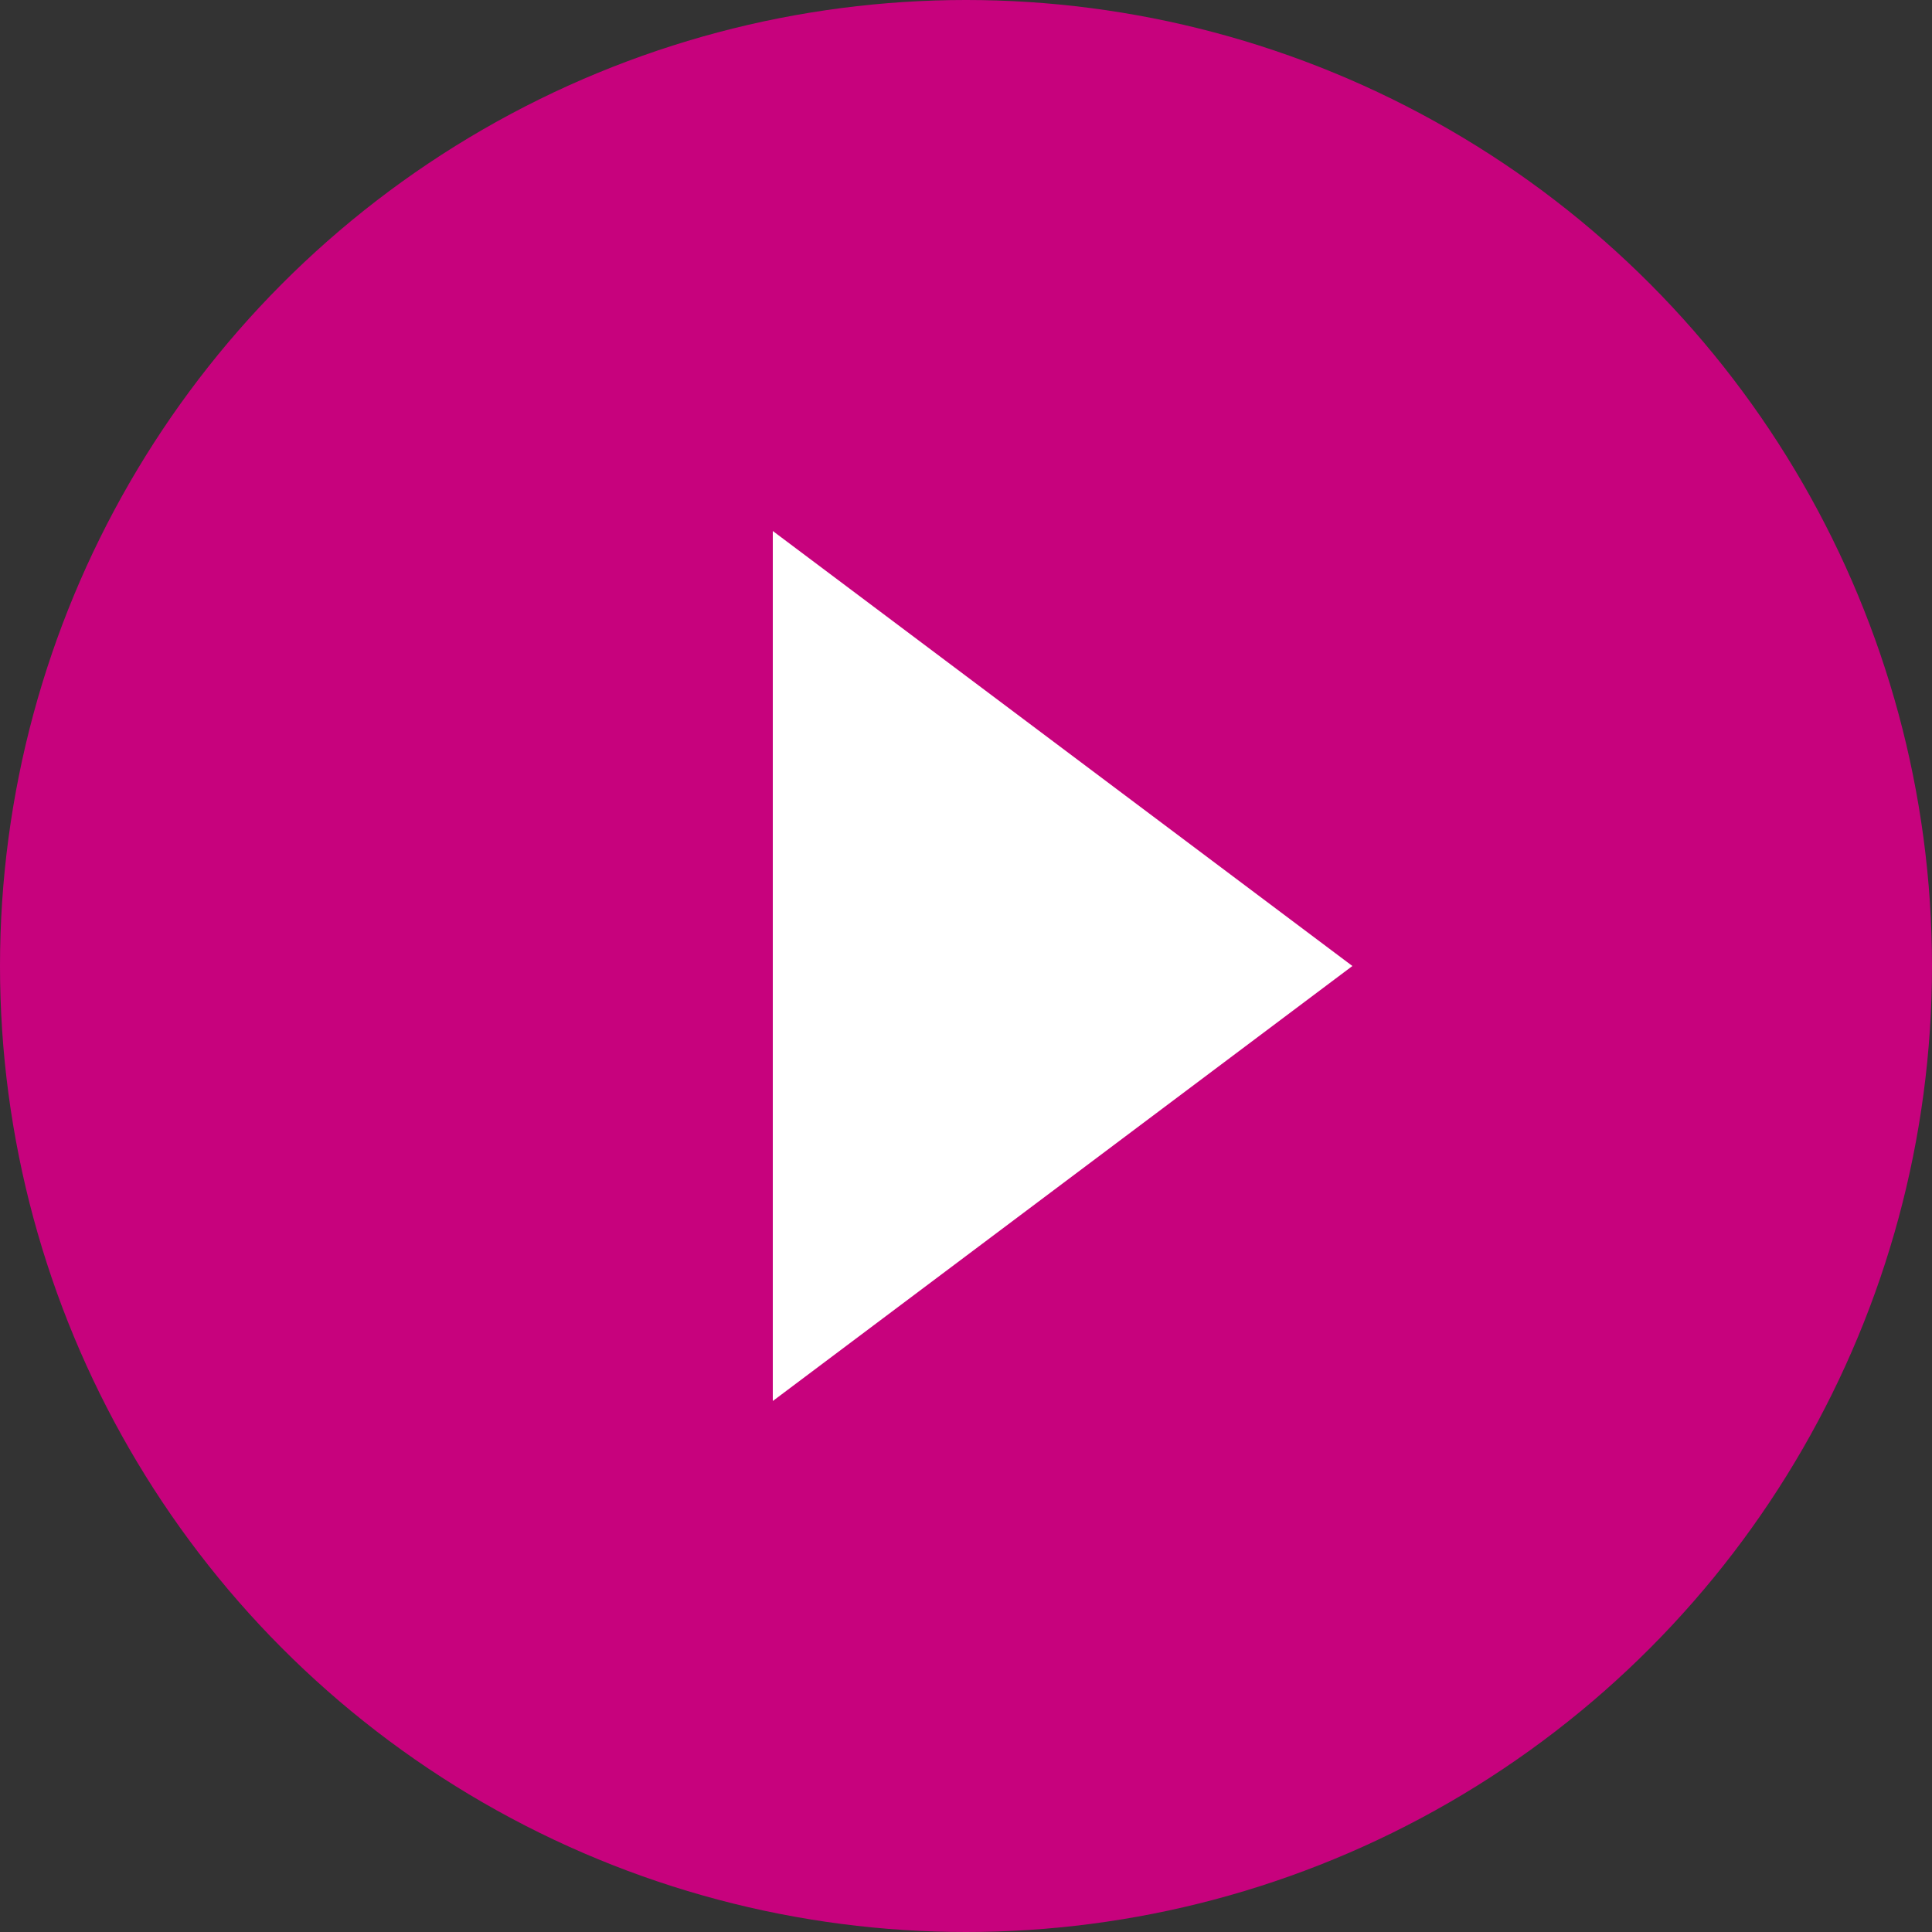 <svg width="50" height="50" viewBox="0 0 50 50" fill="none" xmlns="http://www.w3.org/2000/svg">
<rect x="0" y="0" width="50" height="50" fill="#333333" stroke="none"/>
<circle cx="25" cy="25" r="25" fill="#C7027D"/>
<path d="M35 25L20 36.258L20 13.742L35 25Z" fill="white"/>
</svg>
